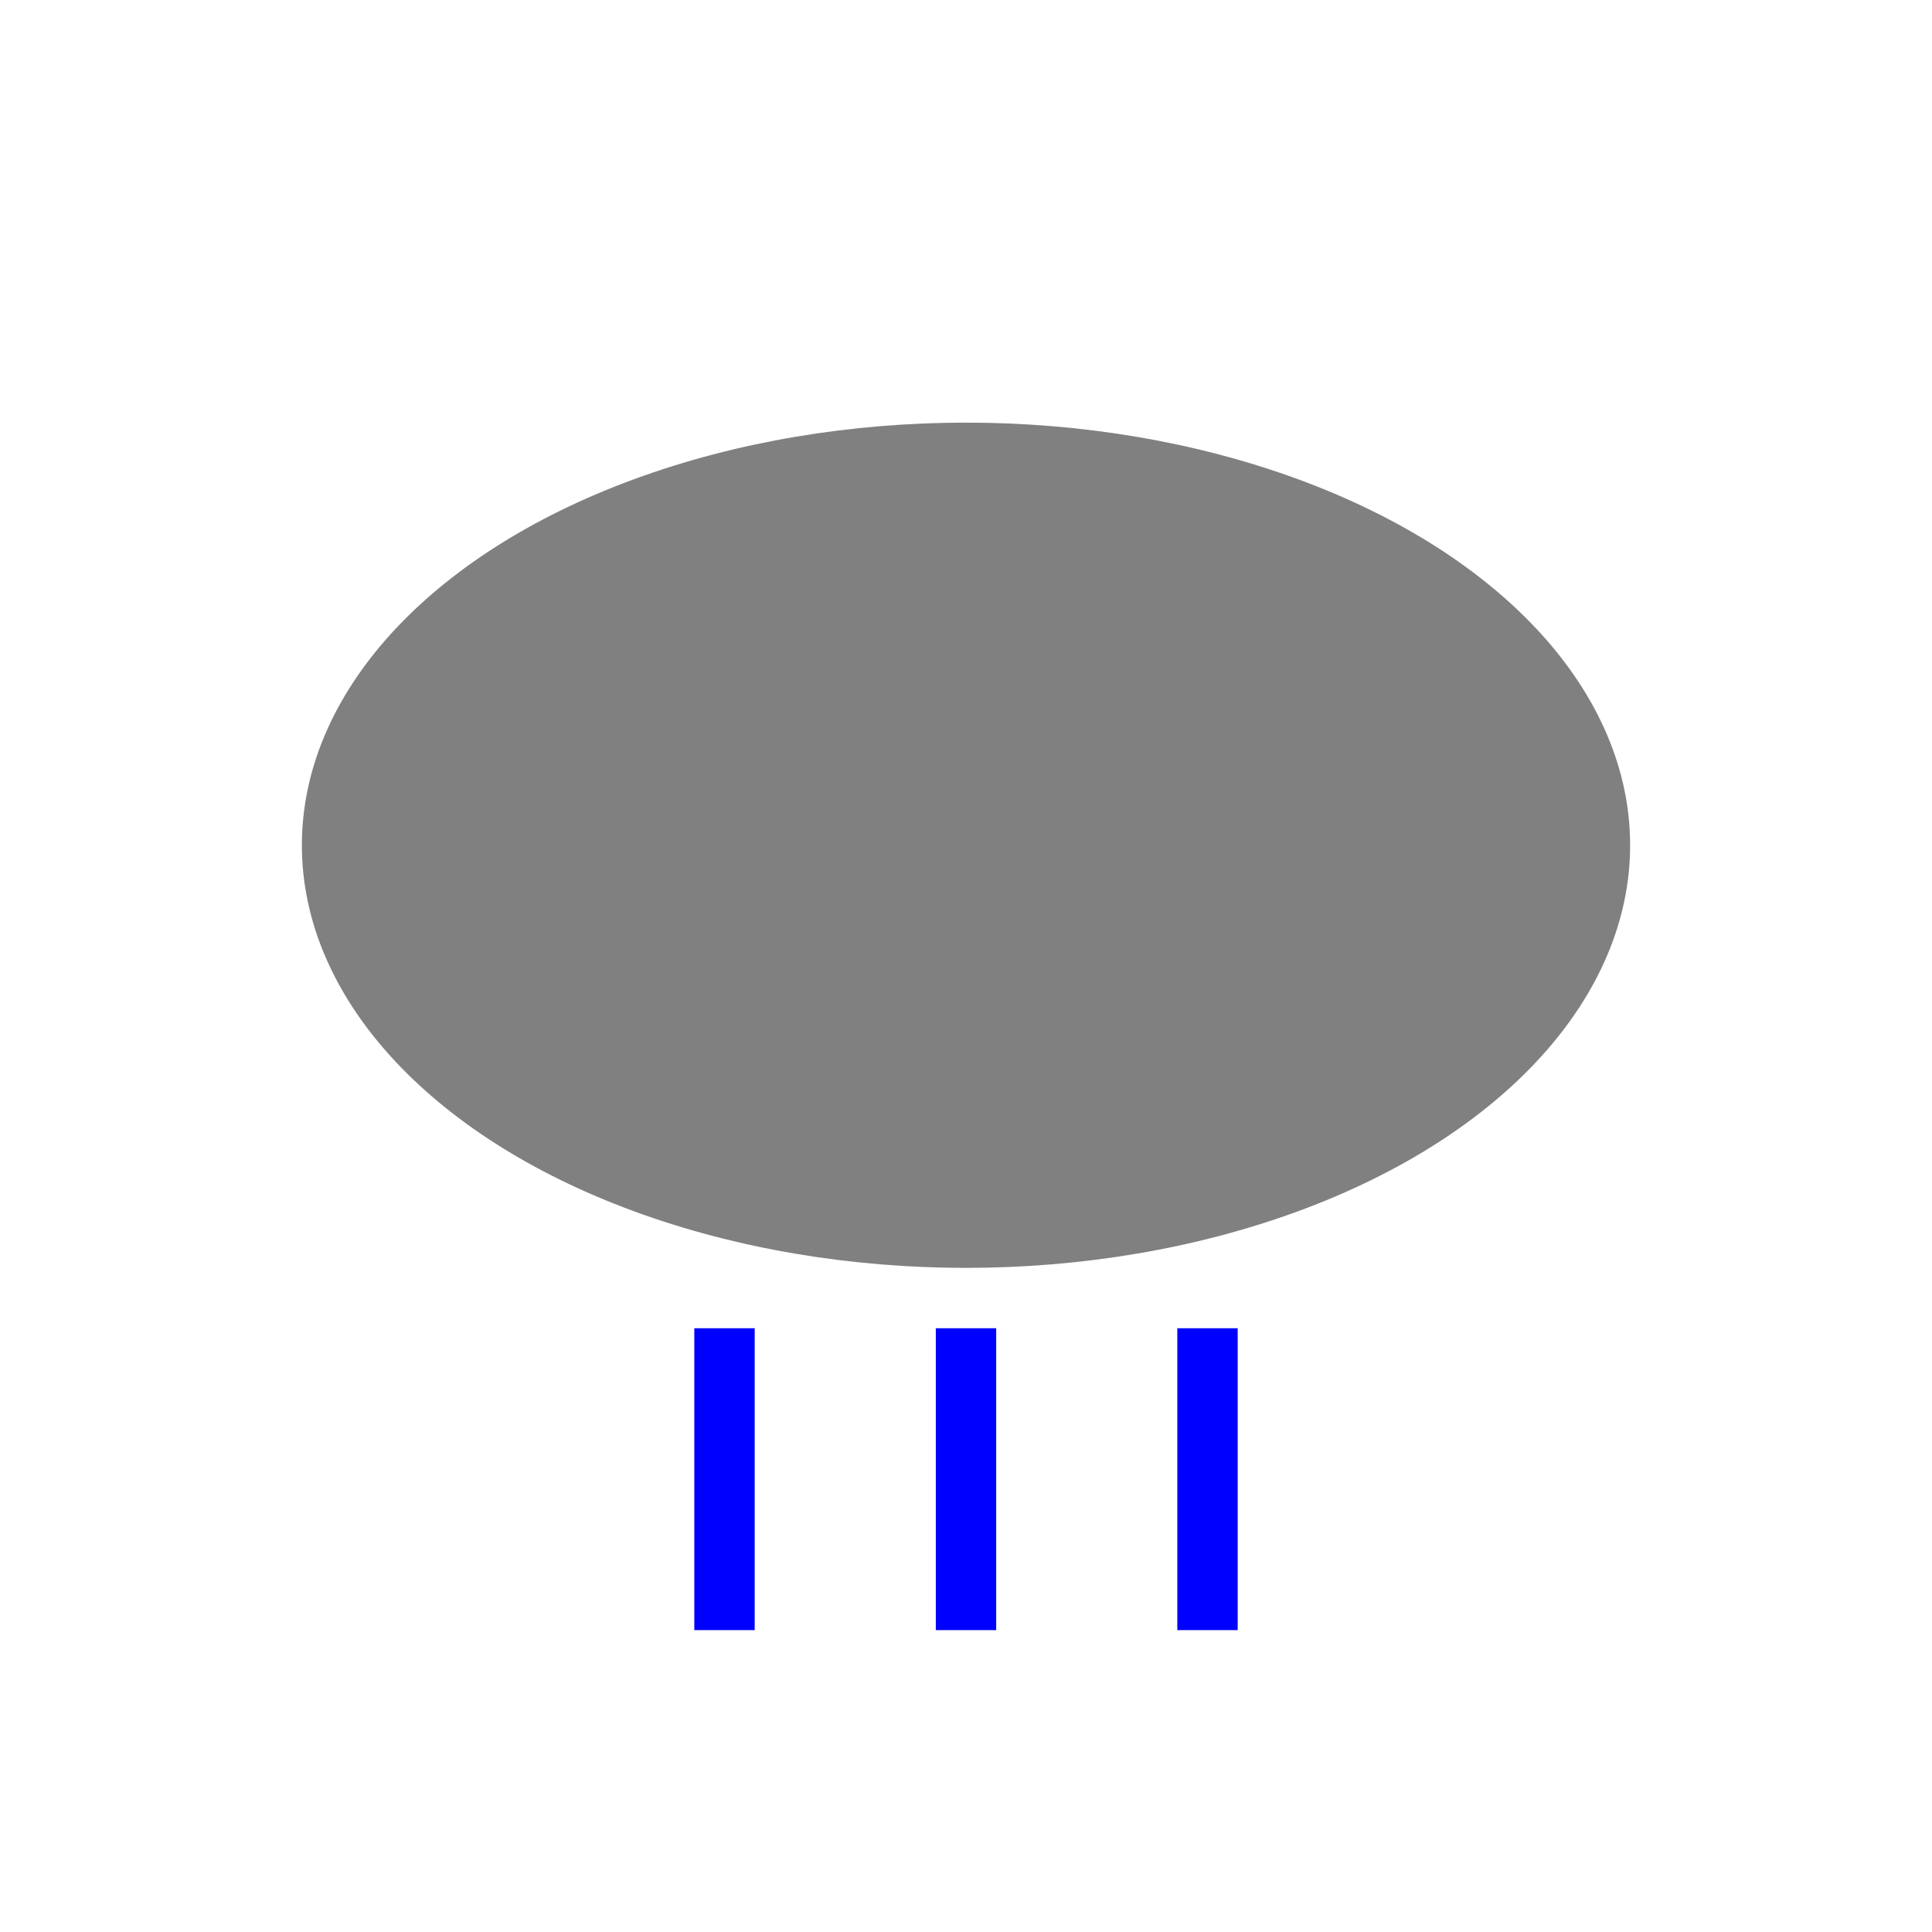 <svg xmlns="http://www.w3.org/2000/svg" viewBox="0 0 64 64">
    <ellipse cx="32" cy="28" rx="22" ry="14" fill="gray" />
    <line x1="24" y1="44" x2="24" y2="54" stroke="blue" stroke-width="2" />
    <line x1="32" y1="44" x2="32" y2="54" stroke="blue" stroke-width="2" />
    <line x1="40" y1="44" x2="40" y2="54" stroke="blue" stroke-width="2" />
</svg>
